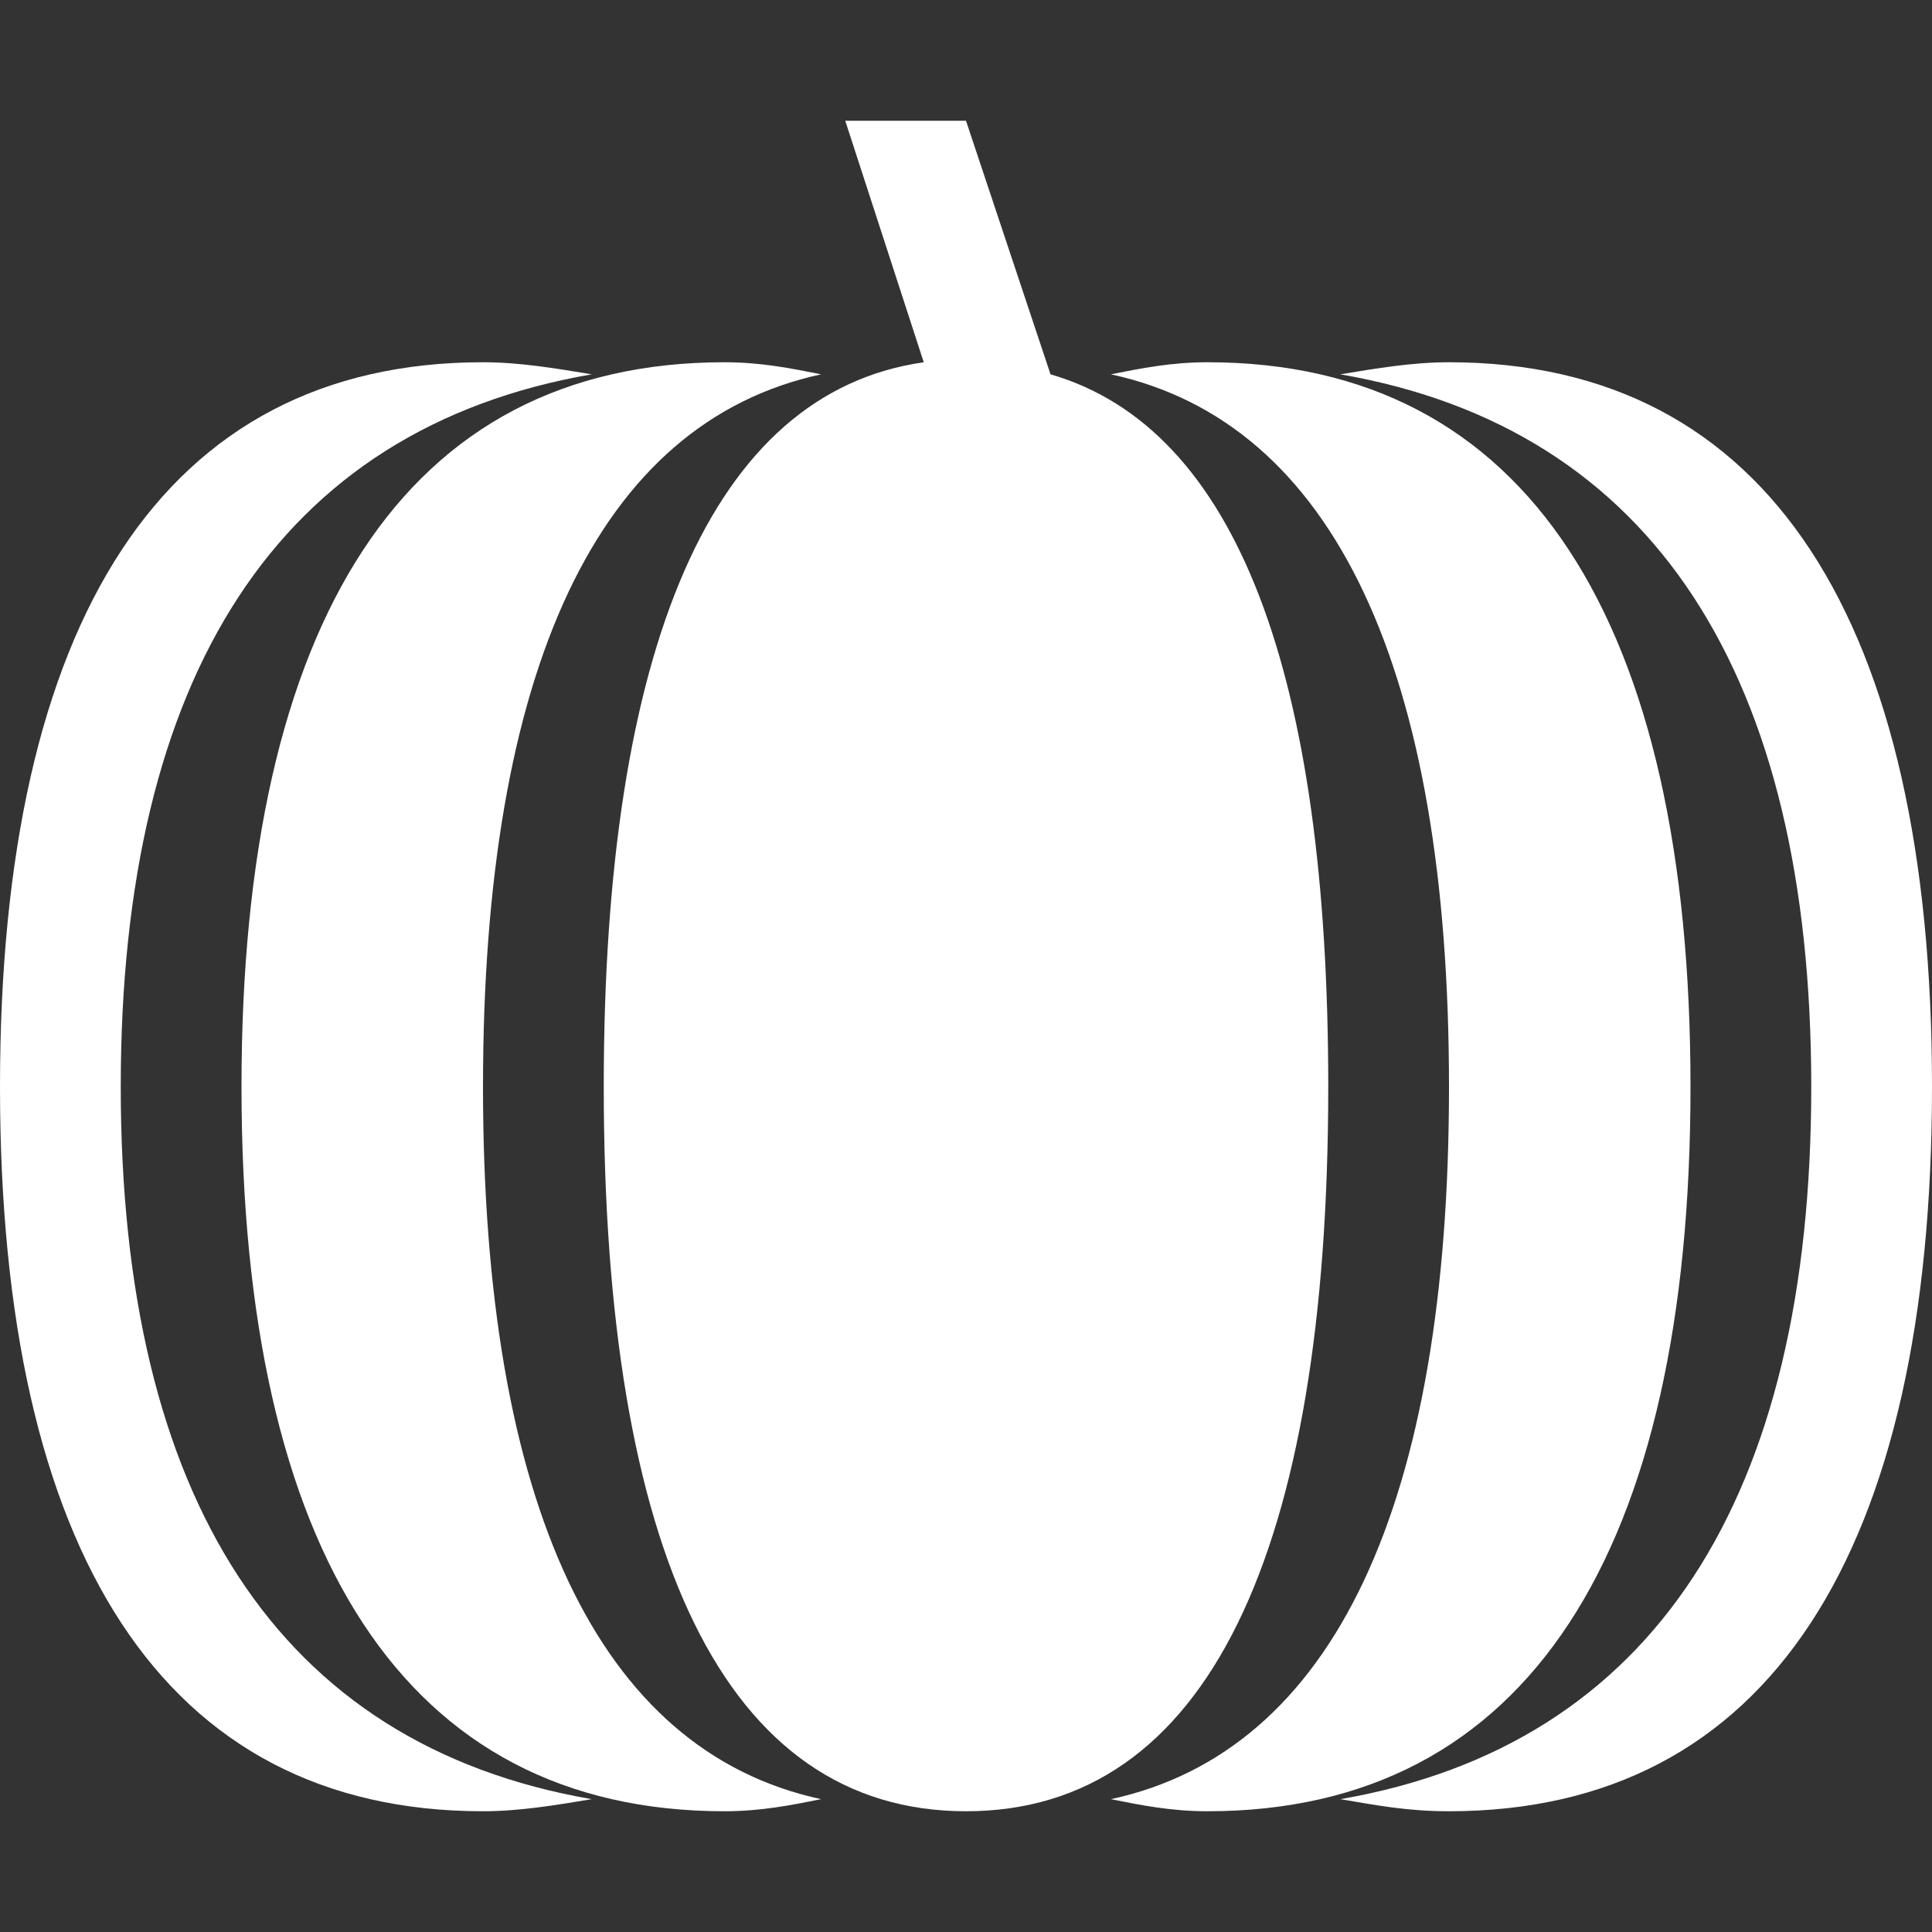 <?xml version="1.0" encoding="utf-8"?>
<!-- Generator: Adobe Illustrator 24.0.0, SVG Export Plug-In . SVG Version: 6.00 Build 0)  -->
<svg version="1.1" id="Layer_1" xmlns="http://www.w3.org/2000/svg" xmlns:xlink="http://www.w3.org/1999/xlink" x="0px" y="0px"
	 viewBox="0 0 32 32" style="enable-background:new 0 0 32 32;" xml:space="preserve">
<rect x="0" y="0" width="32" height="32" fill="#333333" stroke="none"/>
<style type="text/css">
	.White{fill:#ffffff;}
</style>
<path class="White" d="M2,18C2,11.2,4.6,7.1,9.8,6.2C9.2,6.1,8.6,6,8,6c-5.3,0-8,4.3-8,12s2.7,12,8,12c0.6,0,1.2-0.1,1.8-0.2
	C4.6,28.9,2,24.8,2,18z"/>
<path class="White" d="M24,6c-0.6,0-1.2,0.1-1.8,0.2c5.2,0.9,7.8,5,7.8,11.8s-2.6,10.9-7.8,11.8c0.6,0.1,1.1,0.2,1.8,0.2
	c5.3,0,8-4.3,8-12S29.3,6,24,6z"/>
<path class="White" d="M8,18c0-6.9,1.9-11,5.6-11.8C13.1,6.1,12.6,6,12,6c-5.3,0-8,4.3-8,12s2.7,12,8,12c0.6,0,1.1-0.1,1.6-0.2
	C9.9,29,8,24.9,8,18z"/>
<path class="White" d="M20,6c-0.6,0-1.1,0.1-1.6,0.2C22.1,7,24,11.1,24,18c0,6.9-1.9,11-5.6,11.8c0.5,0.1,1,0.2,1.6,0.2
	c5.3,0,8-4.3,8-12S25.3,6,20,6z"/>
<path class="White" d="M17.4,6.2L16,2h-2l1.3,4C11.8,6.5,10,10.7,10,18c0,7.7,2,12,6,12s6-4.3,6-12C22,11.2,20.5,7.1,17.4,6.2z"/>
</svg>
